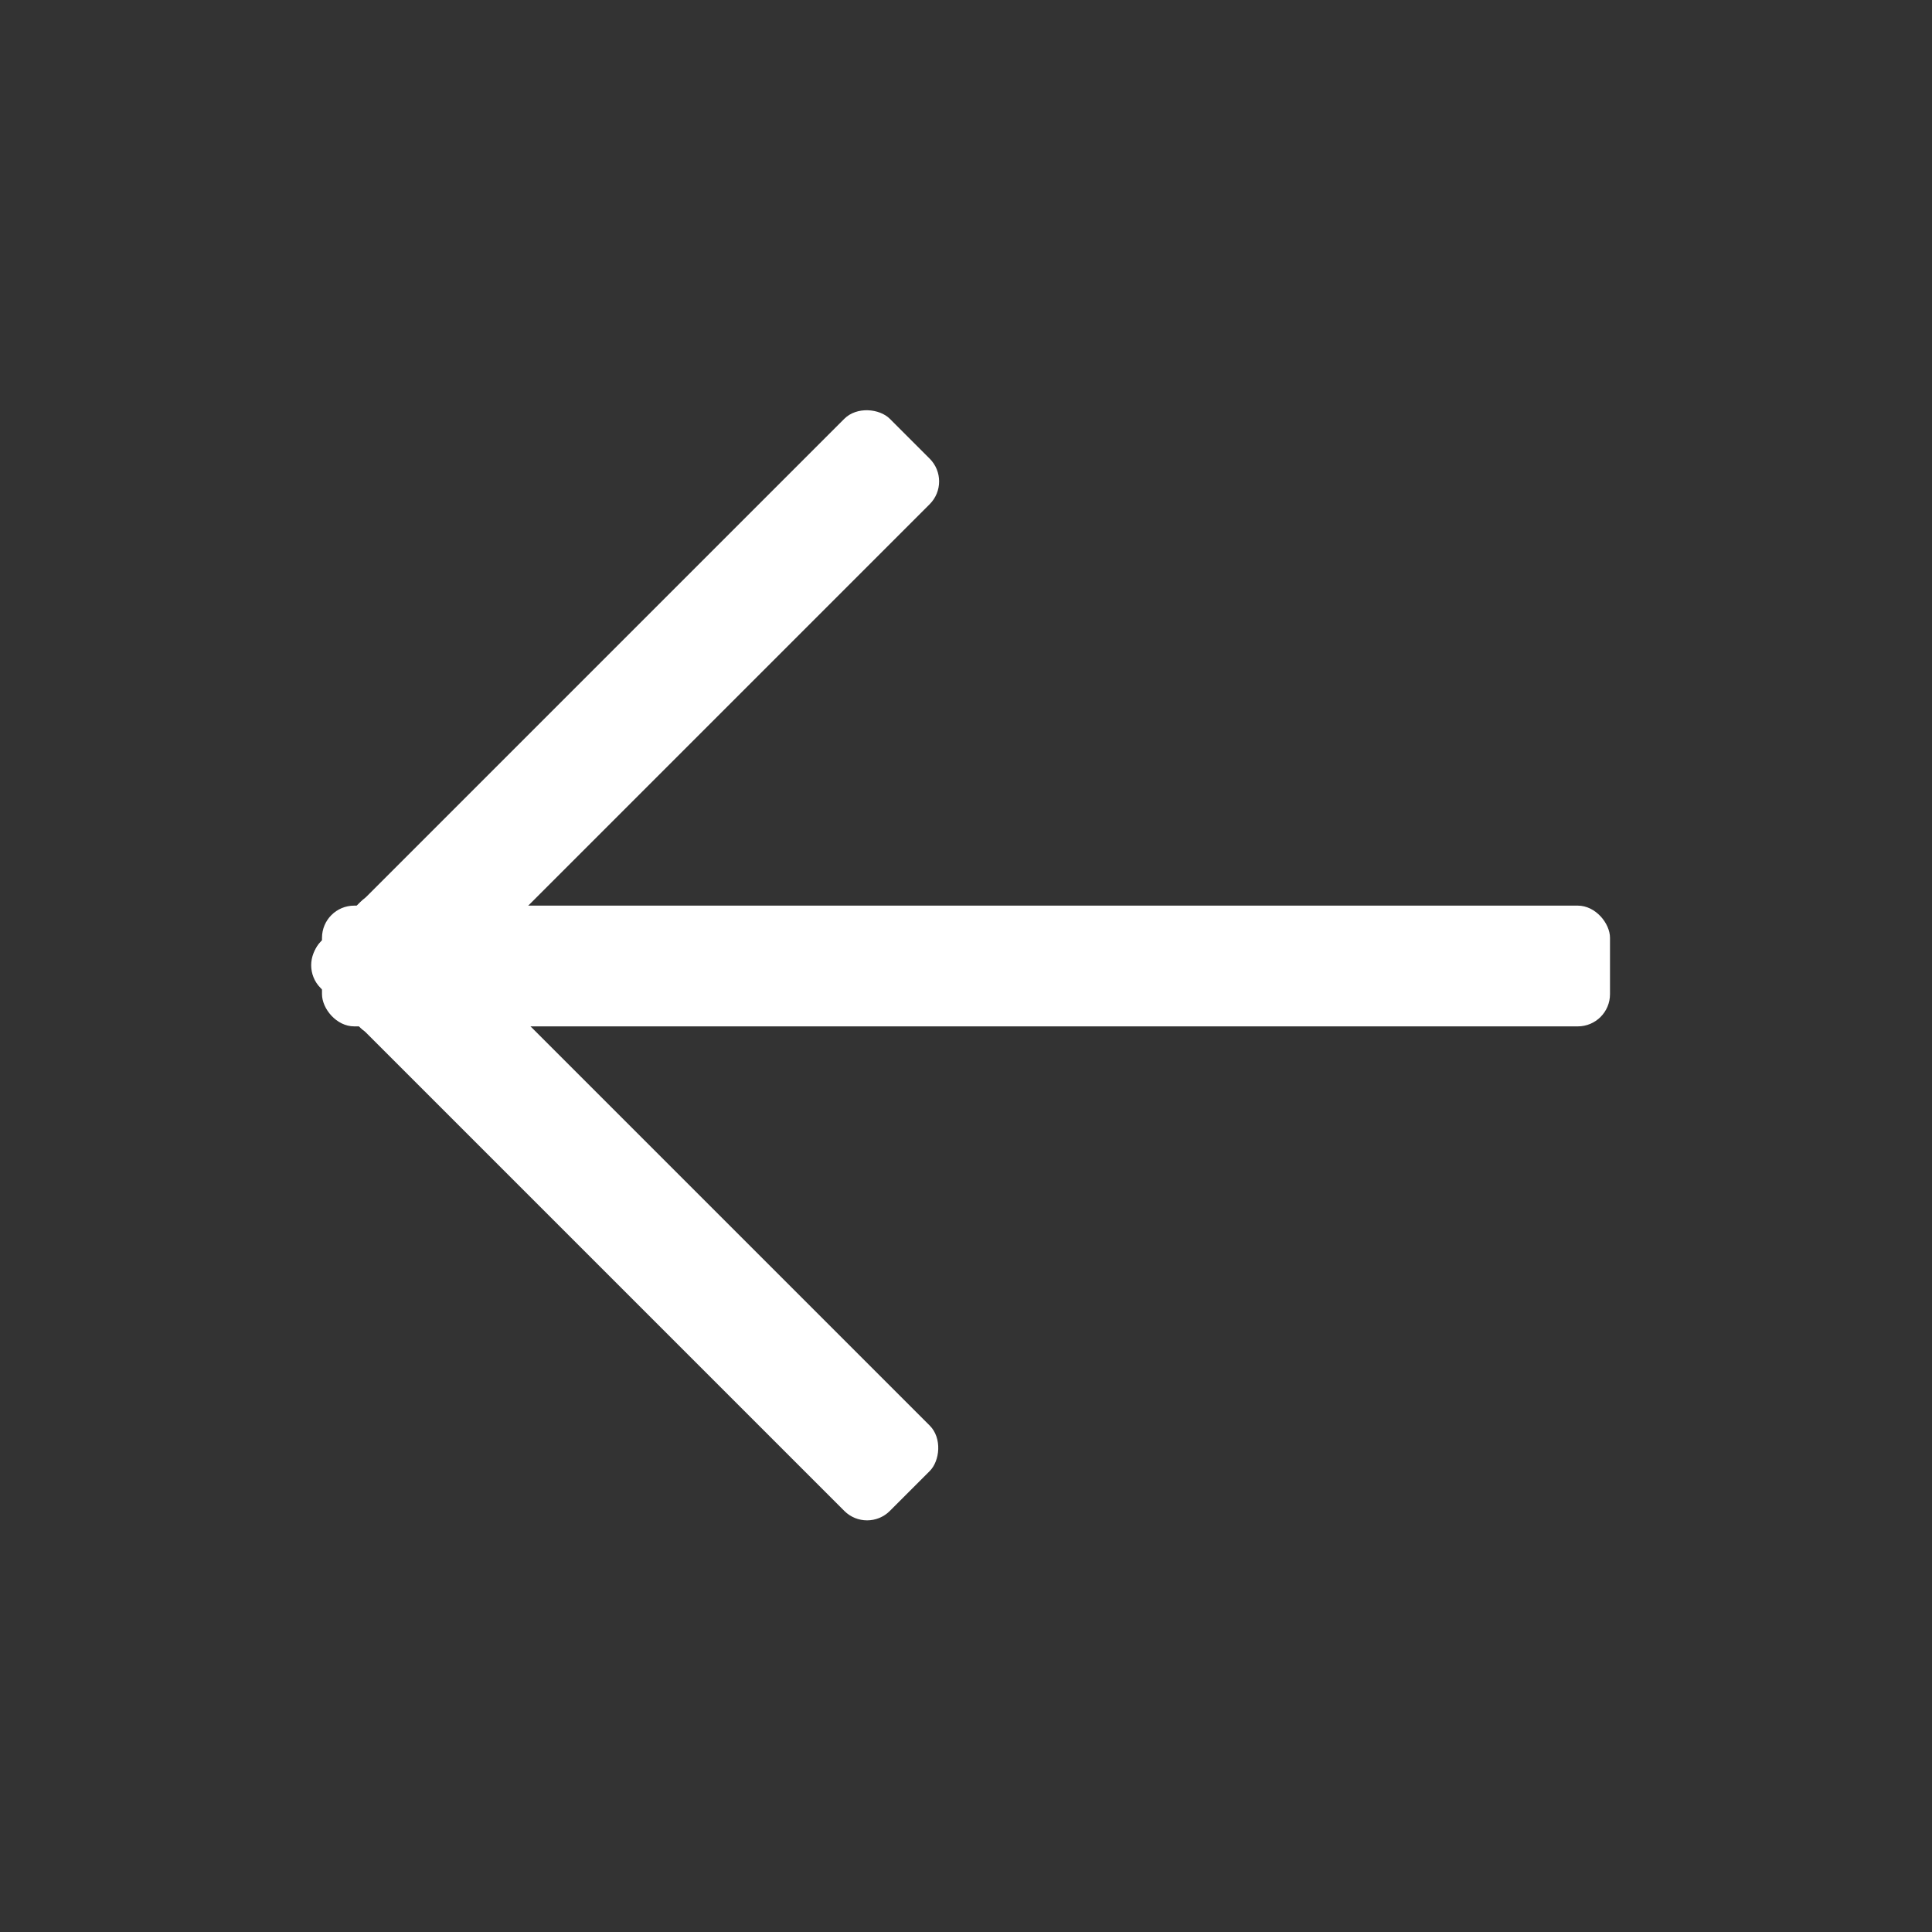 <svg xmlns="http://www.w3.org/2000/svg" xmlns:xlink="http://www.w3.org/1999/xlink" viewBox="-17071 -22684 60 60"><rect x="-17071" y="-22684" width="60" height="60" fill="#333333" stroke="none"/><defs><style>.a{clip-path:url(#b);}.b{fill:none;}.c{fill:#fff;}</style><clipPath id="b"><rect x="-17071" y="-22684" width="60" height="60"/></clipPath></defs><g id="a" class="a"><rect class="b" width="60" height="60" transform="translate(-17071 -22684)"/><rect class="c" width="40" height="3.75" rx="1" transform="translate(-17061 -22655.875)"/><rect class="c" width="25" height="3.75" rx="1" transform="translate(-17059.098 -22656.699) rotate(45)"/><rect class="c" width="25" height="3.75" rx="1" transform="translate(-17061.75 -22654.023) rotate(-45)"/></g></svg>